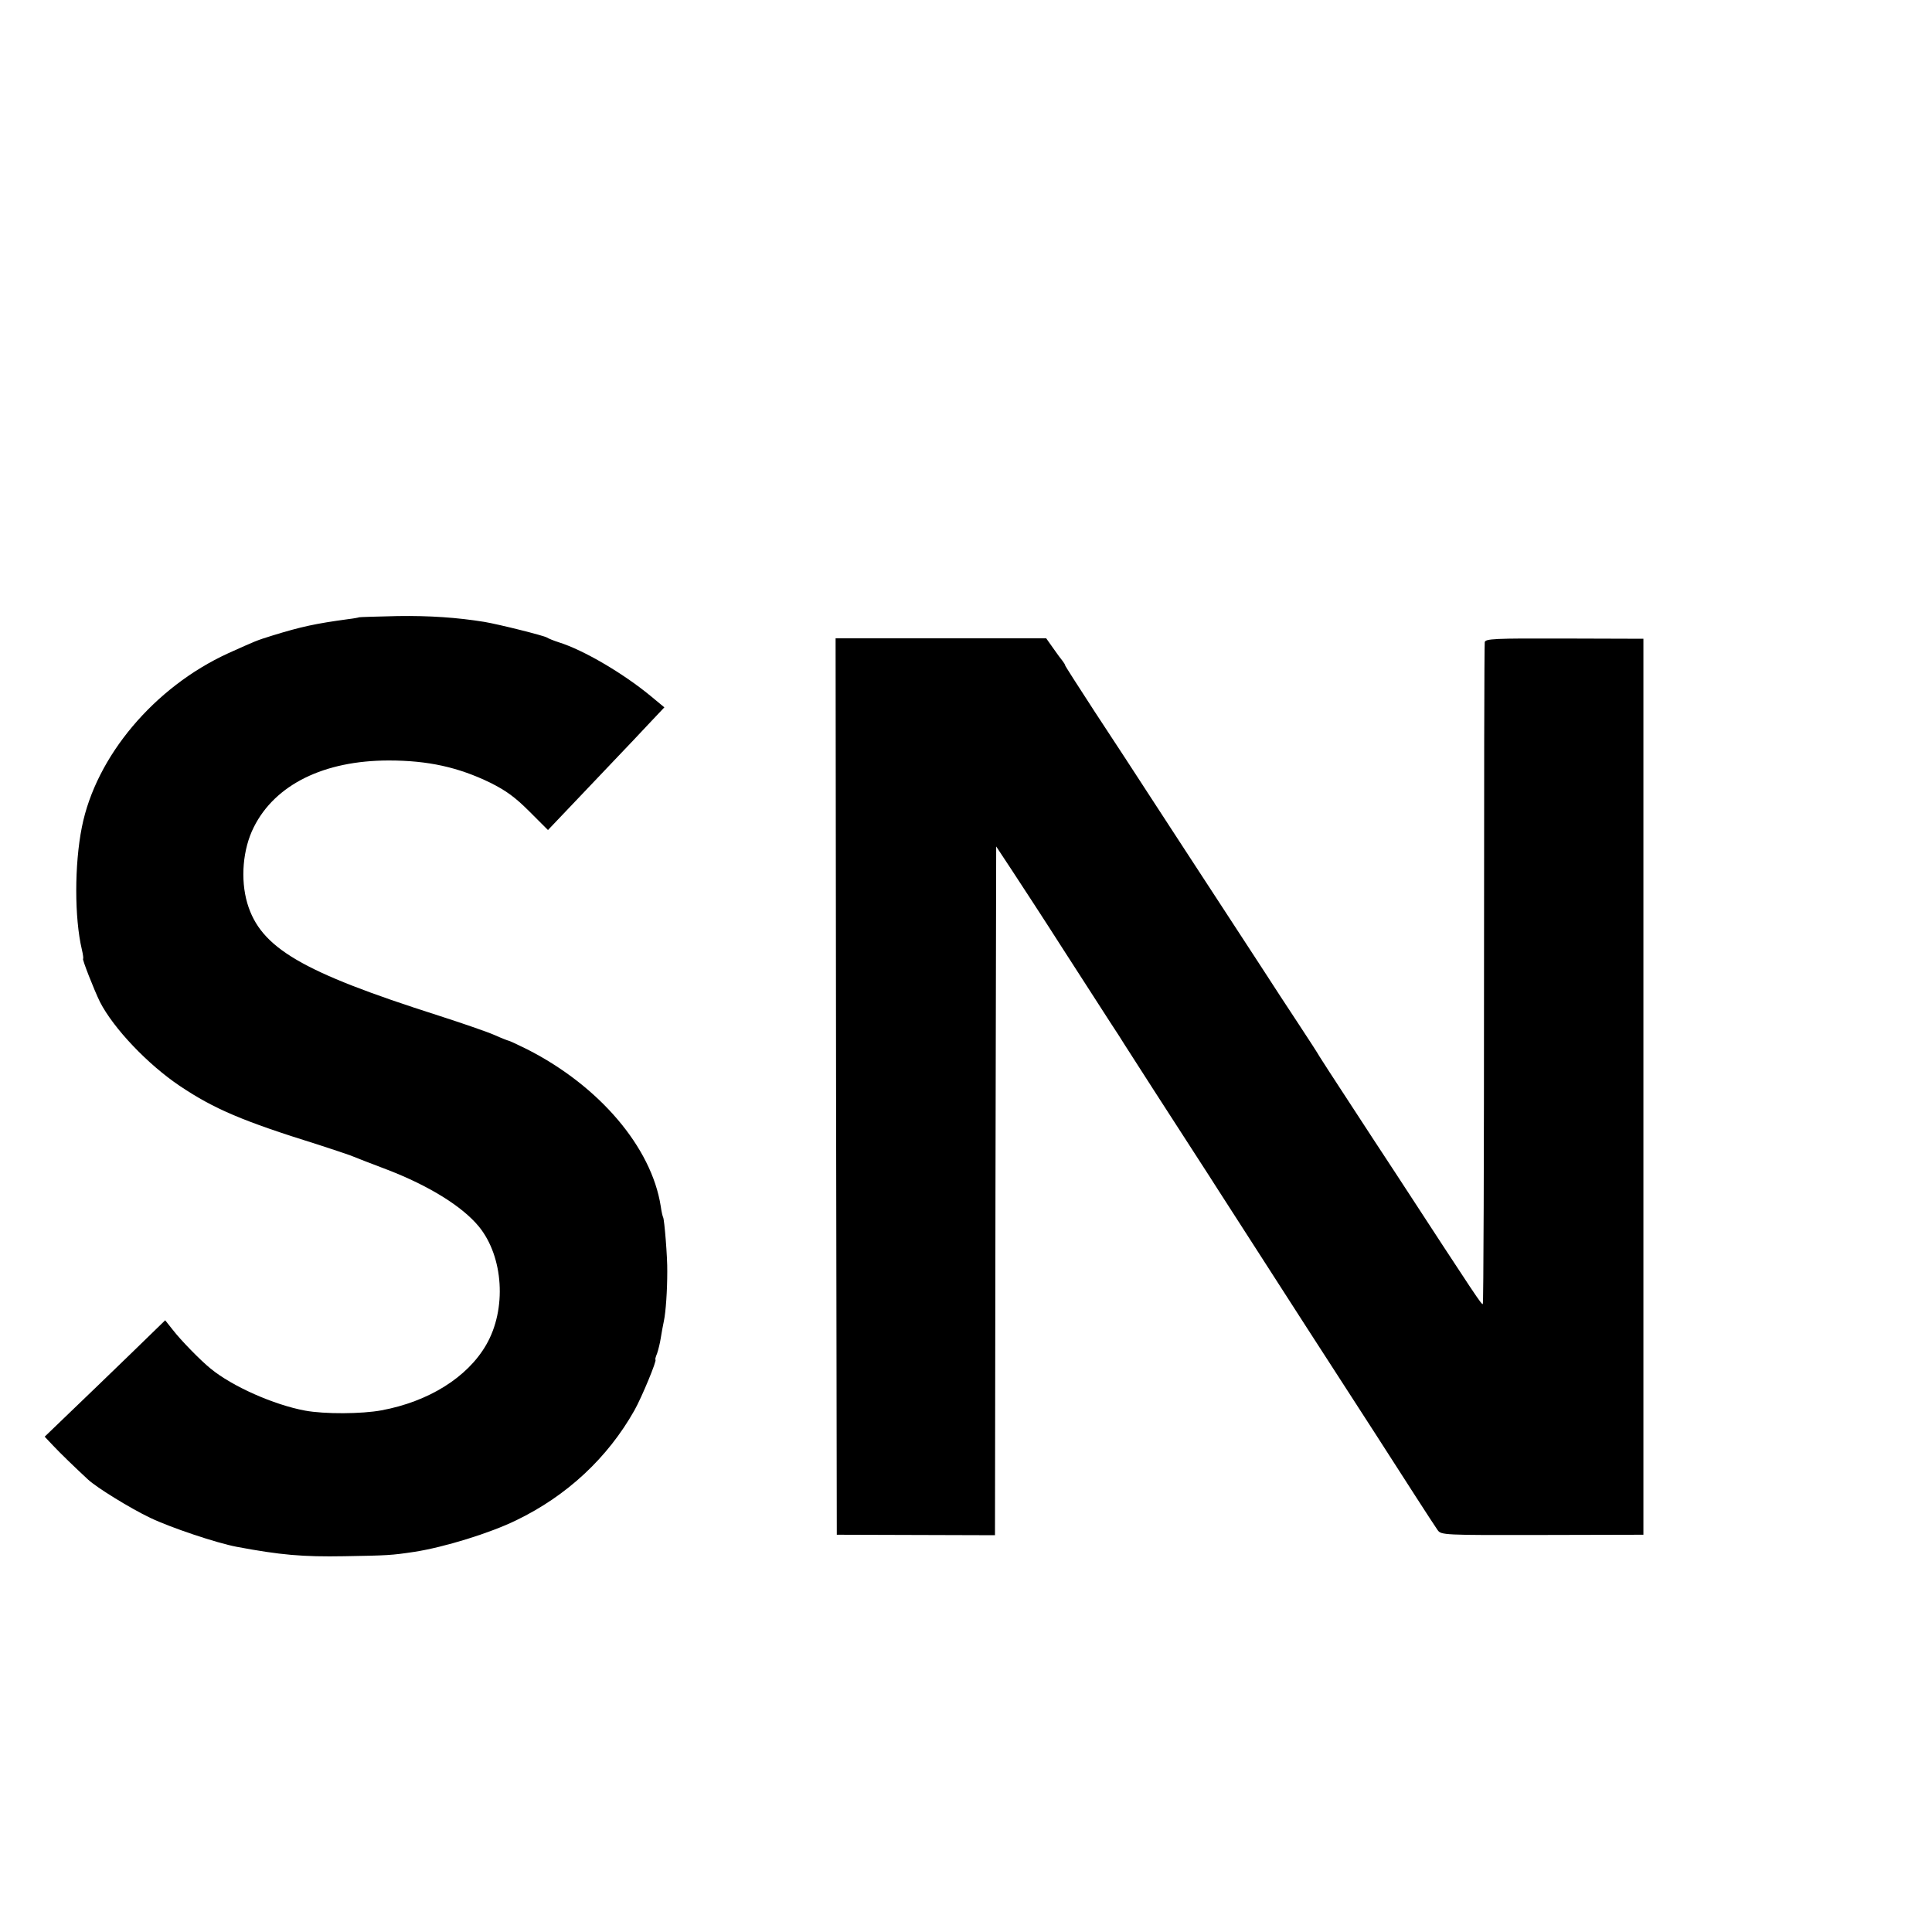 <?xml version="1.0" standalone="no"?>
<!DOCTYPE svg PUBLIC "-//W3C//DTD SVG 20010904//EN"
 "http://www.w3.org/TR/2001/REC-SVG-20010904/DTD/svg10.dtd">
<svg version="1.0" xmlns="http://www.w3.org/2000/svg"
 width="16pt" height="16pt" viewBox="0 0 16 16"
 preserveAspectRatio="xMidYMid meet">
<g transform="translate(0,16) scale(0.002,-0.002)"
fill="#000000" stroke="none">
<path d="M1487 5444 c-1 -1 -22 -5 -47 -8 -133 -18 -193 -31 -310 -67 -71 -22
-69 -22 -185 -74 -306 -140 -548 -427 -606 -720 -31 -155 -31 -376 0 -507 5
-21 7 -38 5 -38 -5 0 45 -128 70 -179 56 -109 197 -258 331 -348 142 -95 259
-145 570 -242 55 -18 116 -38 135 -45 19 -8 89 -35 155 -60 171 -66 309 -151
378 -235 102 -125 116 -342 30 -490 -78 -135 -239 -235 -434 -271 -81 -15
-235 -16 -316 -1 -129 24 -301 100 -391 174 -42 34 -124 118 -157 161 l-31 39
-144 -140 c-80 -77 -192 -186 -250 -241 l-105 -101 35 -37 c29 -31 89 -89 144
-140 35 -33 176 -120 258 -159 86 -41 274 -104 358 -120 181 -34 274 -42 445
-39 180 3 197 4 290 18 124 19 315 78 423 131 209 101 378 258 489 455 30 53
95 210 87 210 -2 0 1 12 7 26 5 15 12 43 15 63 3 20 9 52 13 71 8 38 14 126
14 205 1 59 -12 215 -17 224 -2 3 -7 24 -10 46 -38 244 -254 498 -553 650 -40
20 -75 36 -78 36 -2 0 -28 10 -57 23 -29 13 -134 49 -233 81 -567 181 -736
280 -791 465 -29 99 -19 224 27 315 88 176 290 276 559 276 163 0 288 -28 420
-92 66 -33 103 -60 162 -119 l77 -77 138 145 c76 80 154 162 173 182 19 20 66
69 103 109 l68 72 -58 48 c-113 93 -276 189 -378 221 -22 7 -44 16 -50 20 -12
8 -200 55 -260 65 -112 18 -226 26 -358 24 -86 -2 -158 -4 -160 -5z"/>
<path d="M3462 3501 l3 -1856 327 -1 328 -1 2 1426 3 1426 66 -100 c36 -55
133 -203 214 -330 81 -126 169 -262 194 -301 25 -38 51 -78 56 -87 17 -27 215
-335 295 -458 41 -64 80 -123 85 -132 6 -9 176 -274 379 -589 204 -315 405
-627 447 -693 42 -66 84 -129 92 -141 15 -20 21 -21 434 -20 l418 1 0 1855 0
1855 -327 1 c-292 1 -327 -1 -330 -15 -2 -9 -3 -629 -3 -1378 0 -750 -2 -1363
-5 -1363 -7 0 -18 16 -361 542 -48 73 -136 207 -195 298 -60 91 -113 174 -120
185 -6 11 -44 70 -85 132 -41 62 -113 172 -160 245 -48 73 -138 212 -201 308
-63 96 -170 261 -238 365 -68 105 -179 275 -247 378 -67 103 -123 190 -123
193 0 3 -5 10 -10 17 -6 7 -23 30 -39 53 l-29 41 -436 0 -436 0 2 -1856z"/>
</g>
</svg>
